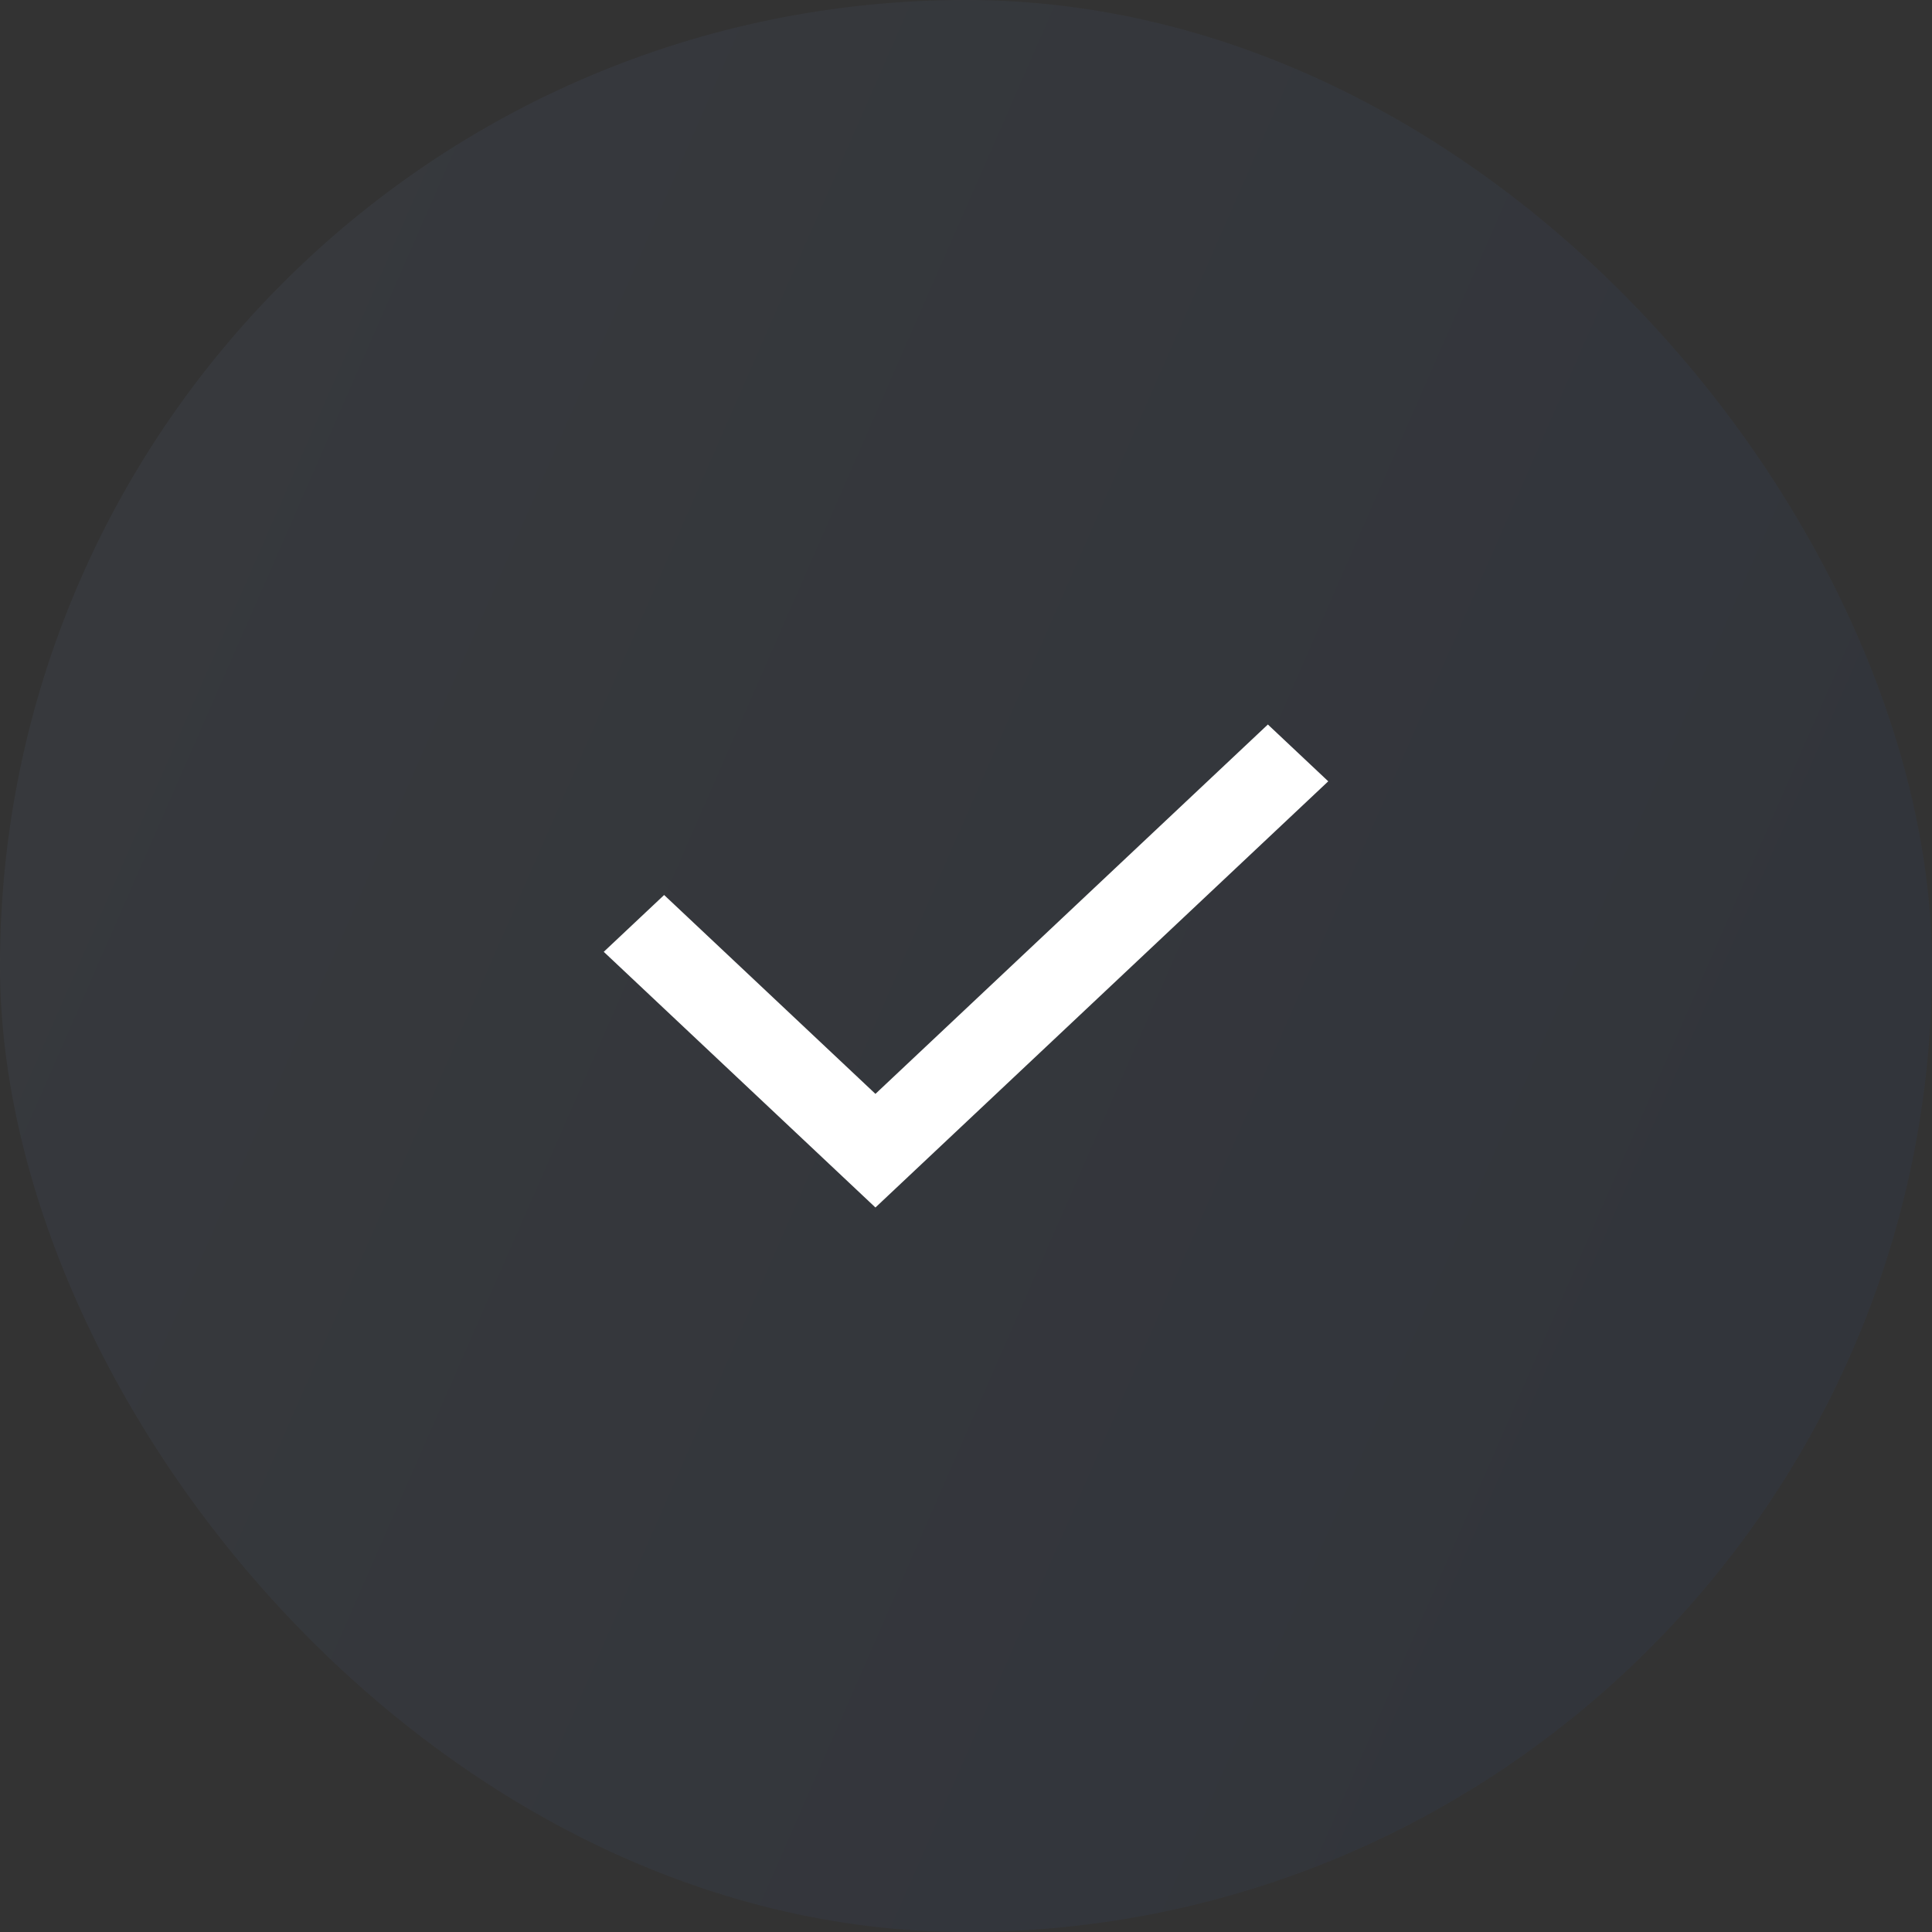 <svg width="32" height="32" viewBox="0 0 32 32" fill="none" xmlns="http://www.w3.org/2000/svg">
<rect x="0" y="0" width="32" height="32" fill="#333333" stroke="none"/>
<rect width="32" height="32" rx="16" fill="url(#paint0_linear_77_908)" fill-opacity="0.05"/>
<path d="M14.5 18.118L21 12L22 12.941L14.5 20L10 15.765L11 14.824L14.5 18.118Z" fill="white"/>
<defs>
<linearGradient id="paint0_linear_77_908" x1="7.273" y1="1.06343e-07" x2="34.138" y2="11.761" gradientUnits="userSpaceOnUse">
<stop stop-color="#85ADFF"/>
<stop offset="1" stop-color="#2765E0"/>
</linearGradient>
</defs>
</svg>
